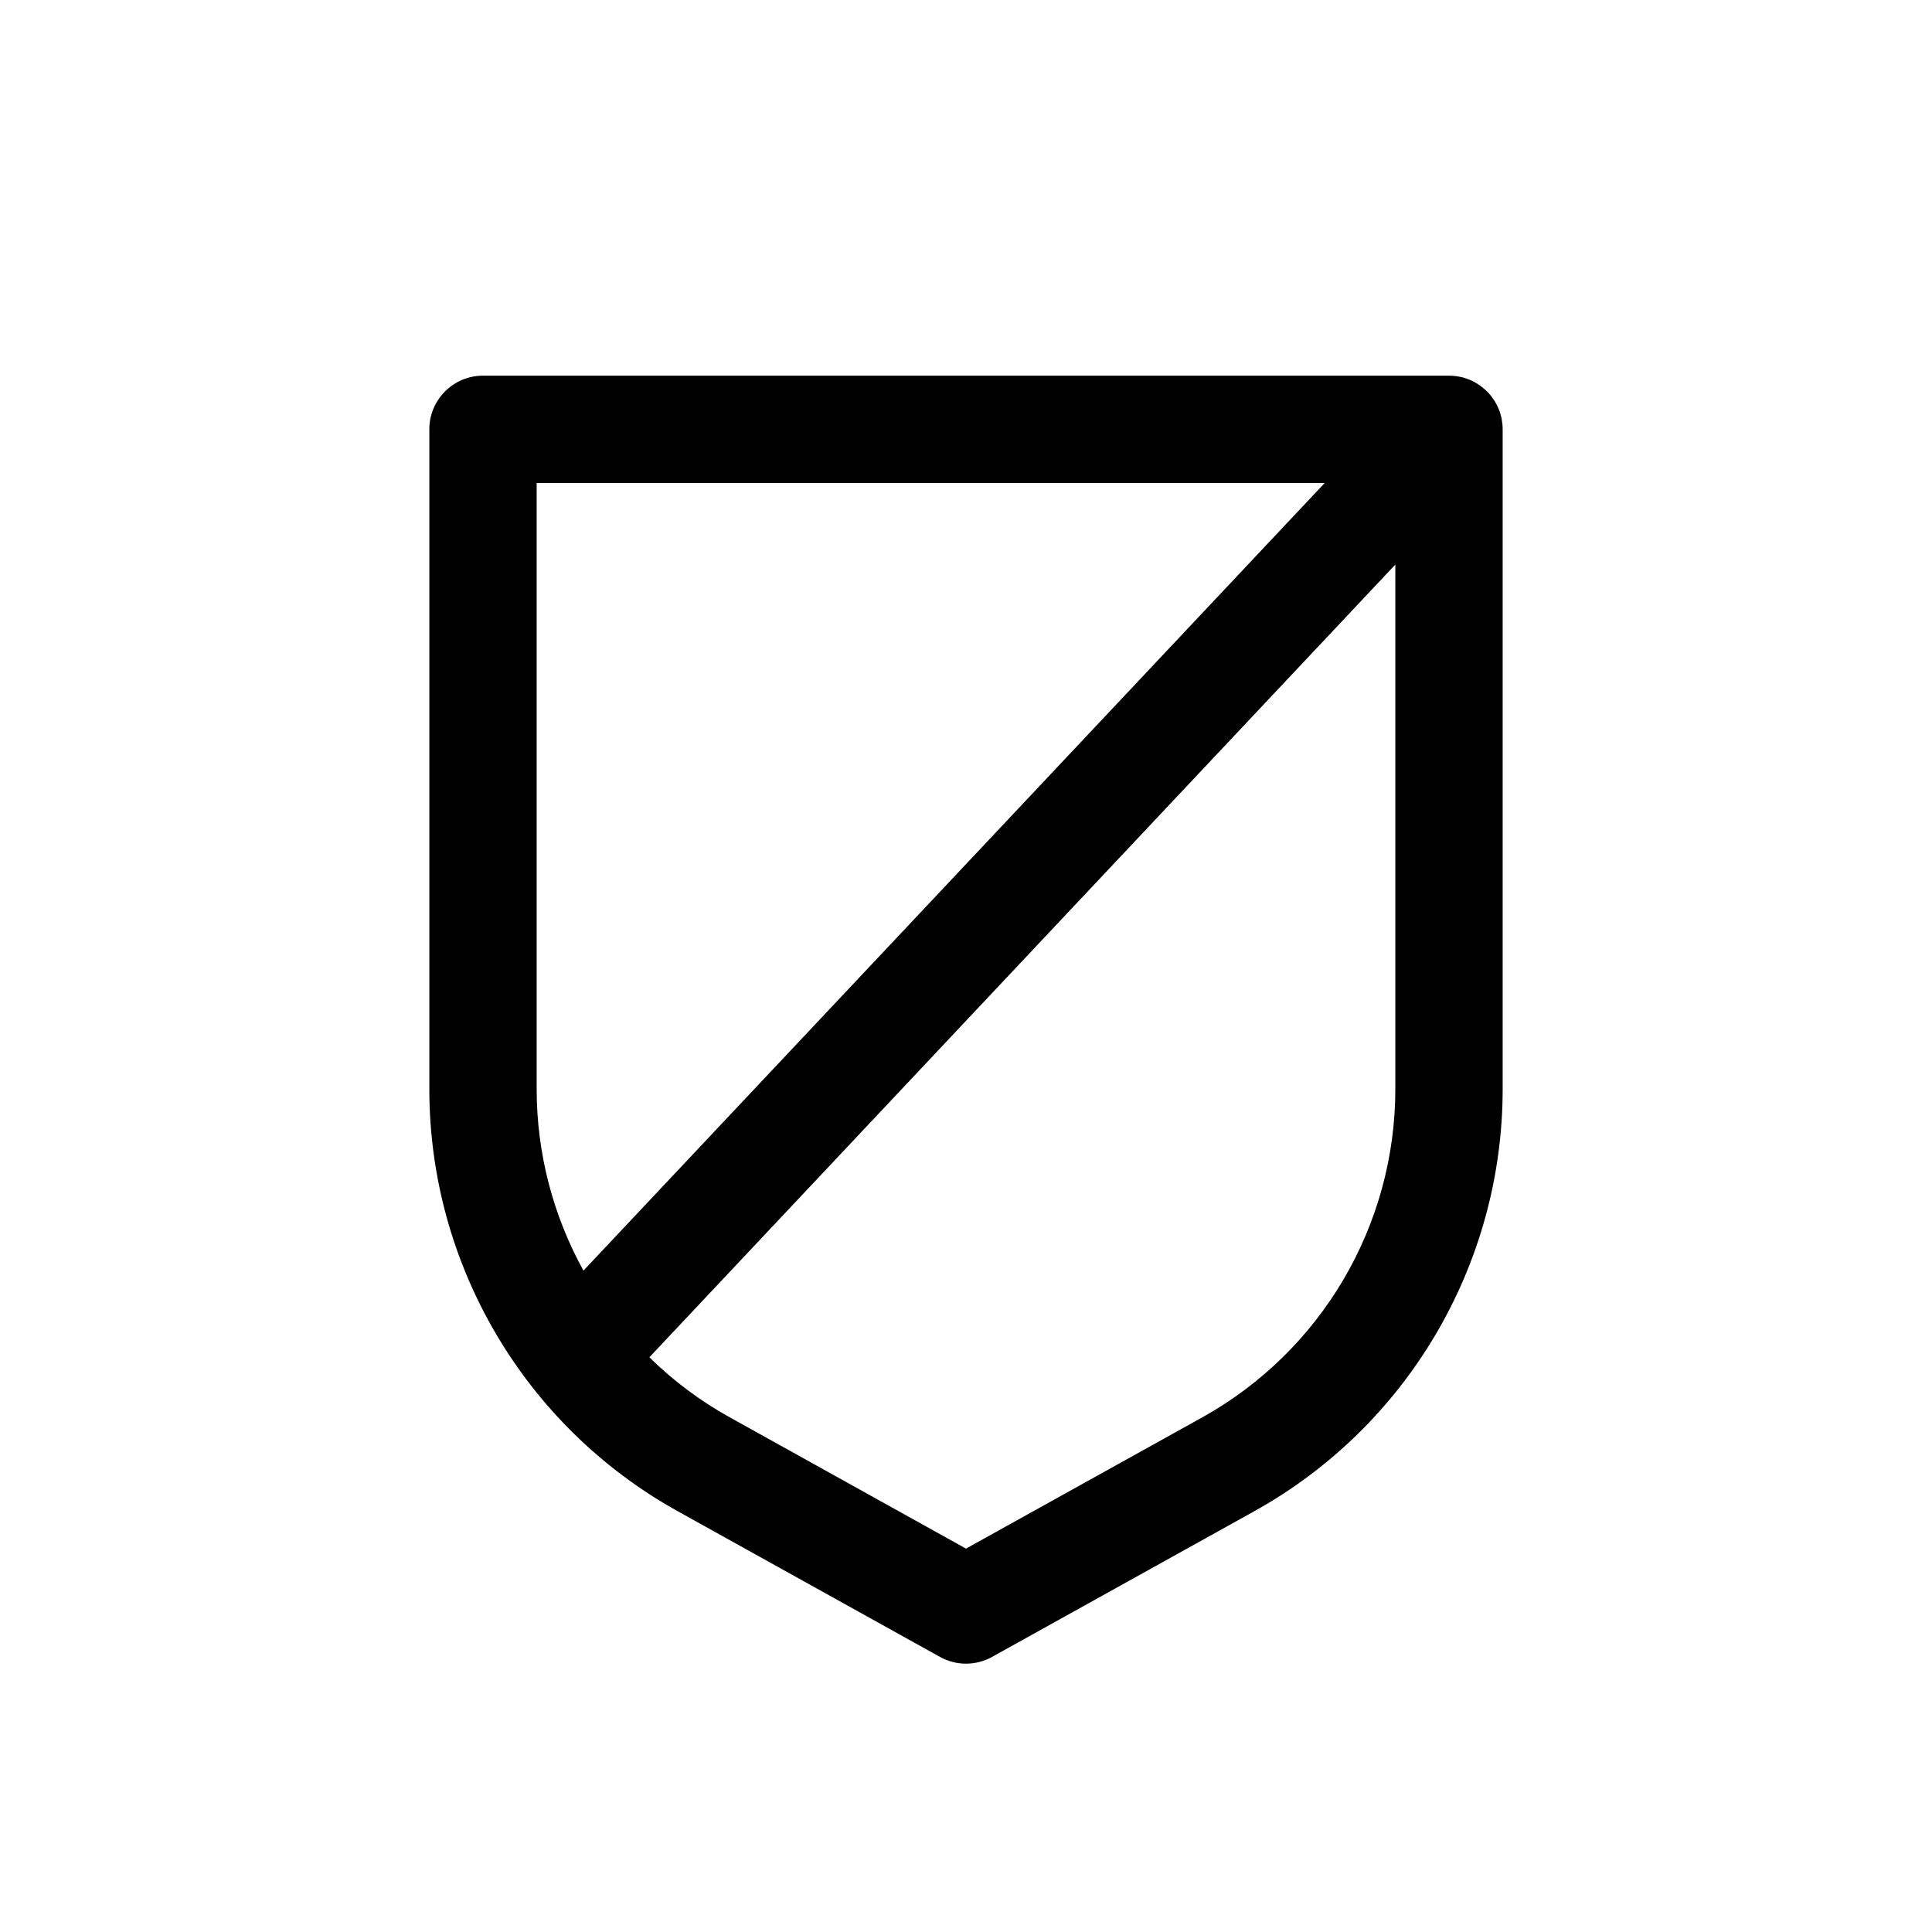 <svg xmlns="http://www.w3.org/2000/svg" width="36" height="36" viewBox="0 0 36 36">
    <path fill-rule="evenodd" d="M27.029 7l.044.003L27 7c.045 0 .09.003.133.009.02.002.039.006.058.01l.052.01c.019.005.038.01.056.017.022.006.043.014.064.022l.031.013c.027.011.053.024.079.037l.025.015c.026.015.051.03.075.048.04.027.077.057.112.09l-.083-.07c.022.017.043.034.063.052l.02.019.008.007c.023.022.043.043.063.066l.02.023.005.007.063.088c.03.046.055.094.076.144.009.02.017.042.025.064l.015.048.017.065.007.039c.01.057.016.116.016.177v12.293c0 3.268-1.772 6.28-4.629 7.867l-4.885 2.714c-.302.168-.67.168-.971 0l-4.886-2.714C9.772 26.573 8 23.561 8 20.293V8c0-.552.448-1 1-1zM26 10.52L12.1 25.291c.441.434.944.812 1.5 1.12l4.4 2.445 4.4-2.444c2.222-1.235 3.6-3.577 3.6-6.119V10.52zM24.684 9H10v11.293c0 1.205.31 2.365.872 3.383L24.684 9z"/>
</svg>
